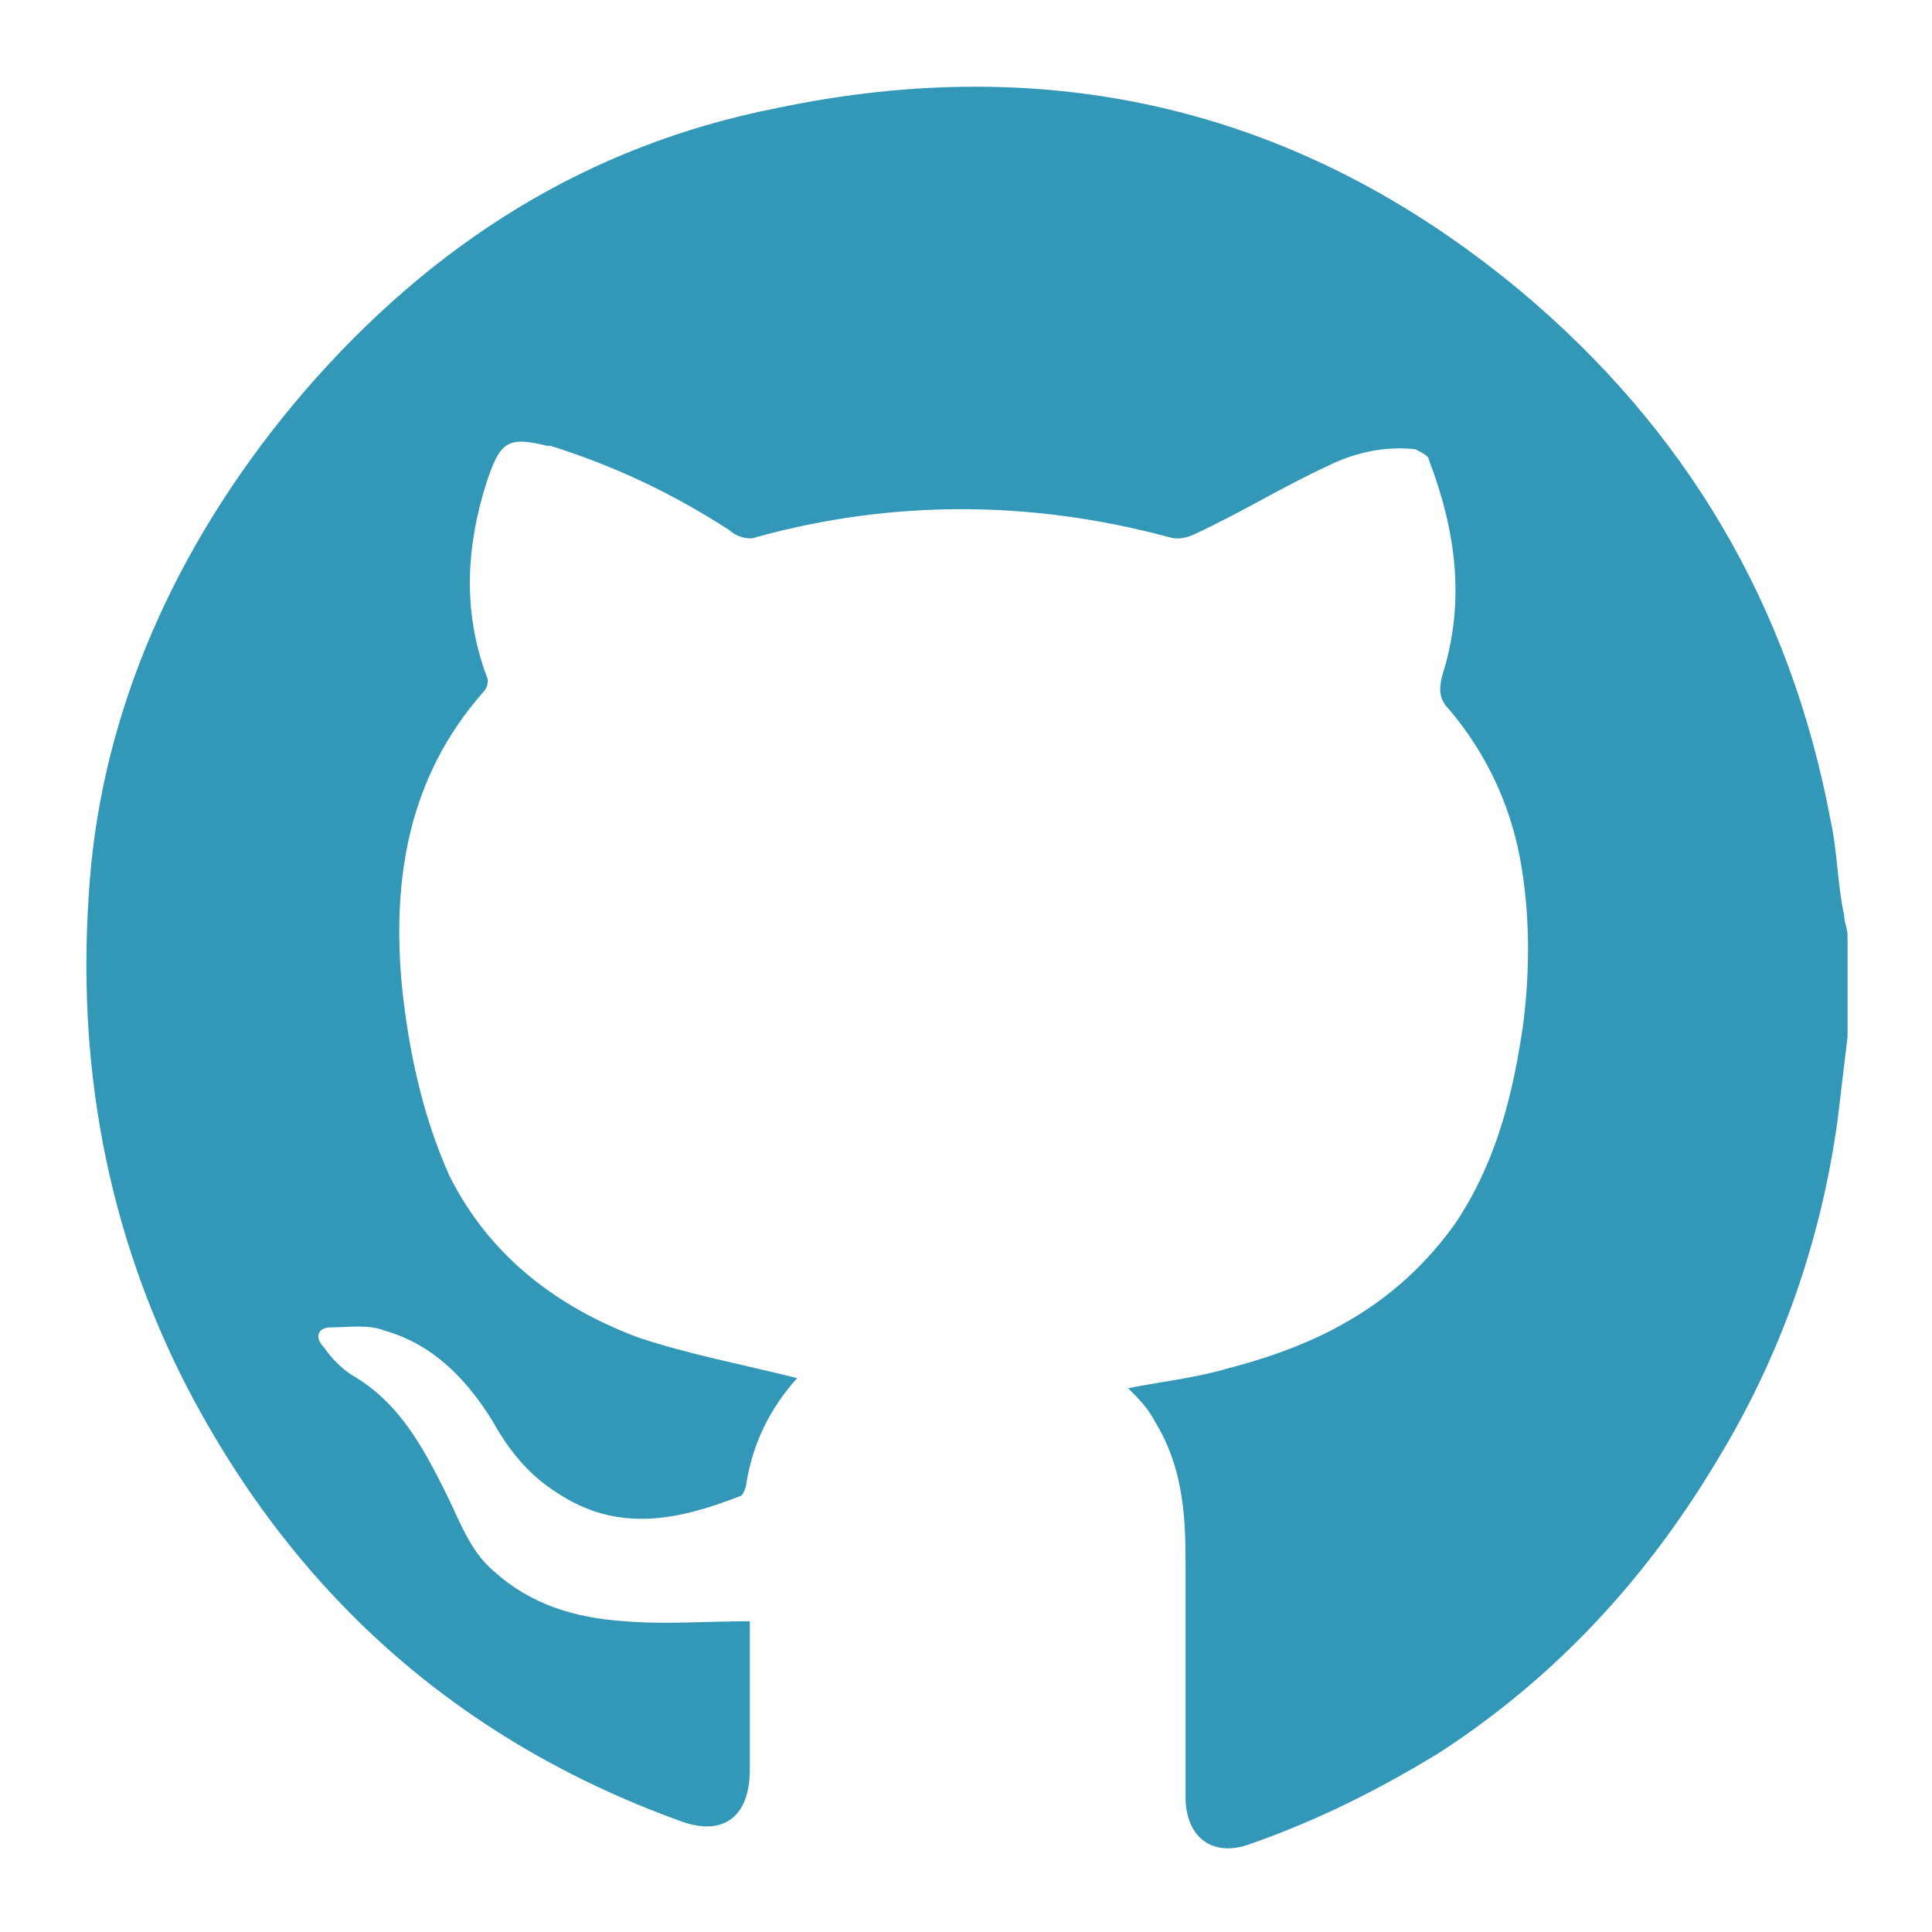<?xml version="1.0" encoding="utf-8"?>
<!-- Generator: Adobe Illustrator 26.3.1, SVG Export Plug-In . SVG Version: 6.00 Build 0)  -->
<svg version="1.1" id="Layer_1" xmlns="http://www.w3.org/2000/svg" xmlns:xlink="http://www.w3.org/1999/xlink" x="0px" y="0px"
	 viewBox="0 0 57.2 57.2" style="enable-background:new 0 0 57.2 57.2;" xml:space="preserve">
<style type="text/css">
	.st0{fill:#3398B8;}
</style>
<g>
	<path class="st0" d="M54.7,30.7c-0.1,0.8-0.2,1.7-0.3,2.5c-0.5,3.6-1.7,7-3.6,10.1c-2.1,3.5-4.8,6.4-8.2,8.6
		C40.8,53,39,53.9,37,54.6c-1.1,0.4-1.9-0.2-1.9-1.4c0-2.3,0-4.7,0-7c0-1.4-0.1-2.8-0.9-4.1c-0.2-0.4-0.5-0.7-0.8-1
		c1-0.2,2-0.3,3-0.6c2.7-0.7,5-1.9,6.7-4.3c1.2-1.8,1.7-3.8,2-5.9c0.2-1.6,0.2-3.3-0.1-4.9c-0.3-1.6-1-3.1-2.1-4.4
		c-0.3-0.3-0.3-0.6-0.2-1c0.7-2.2,0.4-4.3-0.4-6.4c0-0.1-0.2-0.2-0.4-0.3c-0.9-0.1-1.8,0.1-2.6,0.5c-1.3,0.6-2.6,1.4-3.9,2
		c-0.2,0.1-0.5,0.2-0.8,0.1c-4.1-1.1-8.2-1.1-12.2,0c-0.2,0.1-0.6,0-0.8-0.2c-1.7-1.1-3.4-1.9-5.3-2.5c0,0-0.1,0-0.1,0
		c-1.2-0.3-1.4-0.1-1.8,1.1c-0.6,1.9-0.7,3.8,0,5.7c0.1,0.2,0,0.4-0.1,0.5c-2.2,2.5-2.7,5.5-2.4,8.7c0.2,1.9,0.6,3.8,1.4,5.6
		c1.2,2.4,3.2,3.9,5.6,4.8c1.5,0.5,3.1,0.8,4.7,1.2c0-0.1,0,0,0,0c-0.8,0.9-1.3,1.9-1.5,3.1c0,0.1-0.1,0.4-0.2,0.4
		c-1.8,0.7-3.6,1.1-5.4-0.1c-0.8-0.5-1.4-1.2-1.9-2.1c-0.8-1.3-1.8-2.3-3.2-2.7c-0.5-0.2-1.1-0.1-1.6-0.1c-0.4,0-0.5,0.3-0.2,0.6
		c0.2,0.3,0.5,0.6,0.8,0.8c1.4,0.8,2.1,2.1,2.8,3.5c0.4,0.8,0.7,1.7,1.4,2.3c1.1,1,2.4,1.4,3.9,1.5c1.2,0.1,2.4,0,3.7,0
		c0,0,0,0.1,0,0.2c0,1.4,0,2.8,0,4.2c0,1.4-0.8,2-2.1,1.5c-6.6-2.4-11.5-6.8-14.7-13.1c-2.4-4.8-3.2-9.9-2.7-15.2
		C3.2,20.6,5.4,15.8,9,11.6c3.8-4.4,8.4-7.3,14-8.4c8.1-1.7,15.5,0,22,5.4c4.9,4.1,8,9.3,9.2,15.7c0.2,0.9,0.2,1.9,0.4,2.8
		c0,0.2,0.1,0.4,0.1,0.6C54.7,28.6,54.7,29.6,54.7,30.7z"/>
</g>
</svg>
